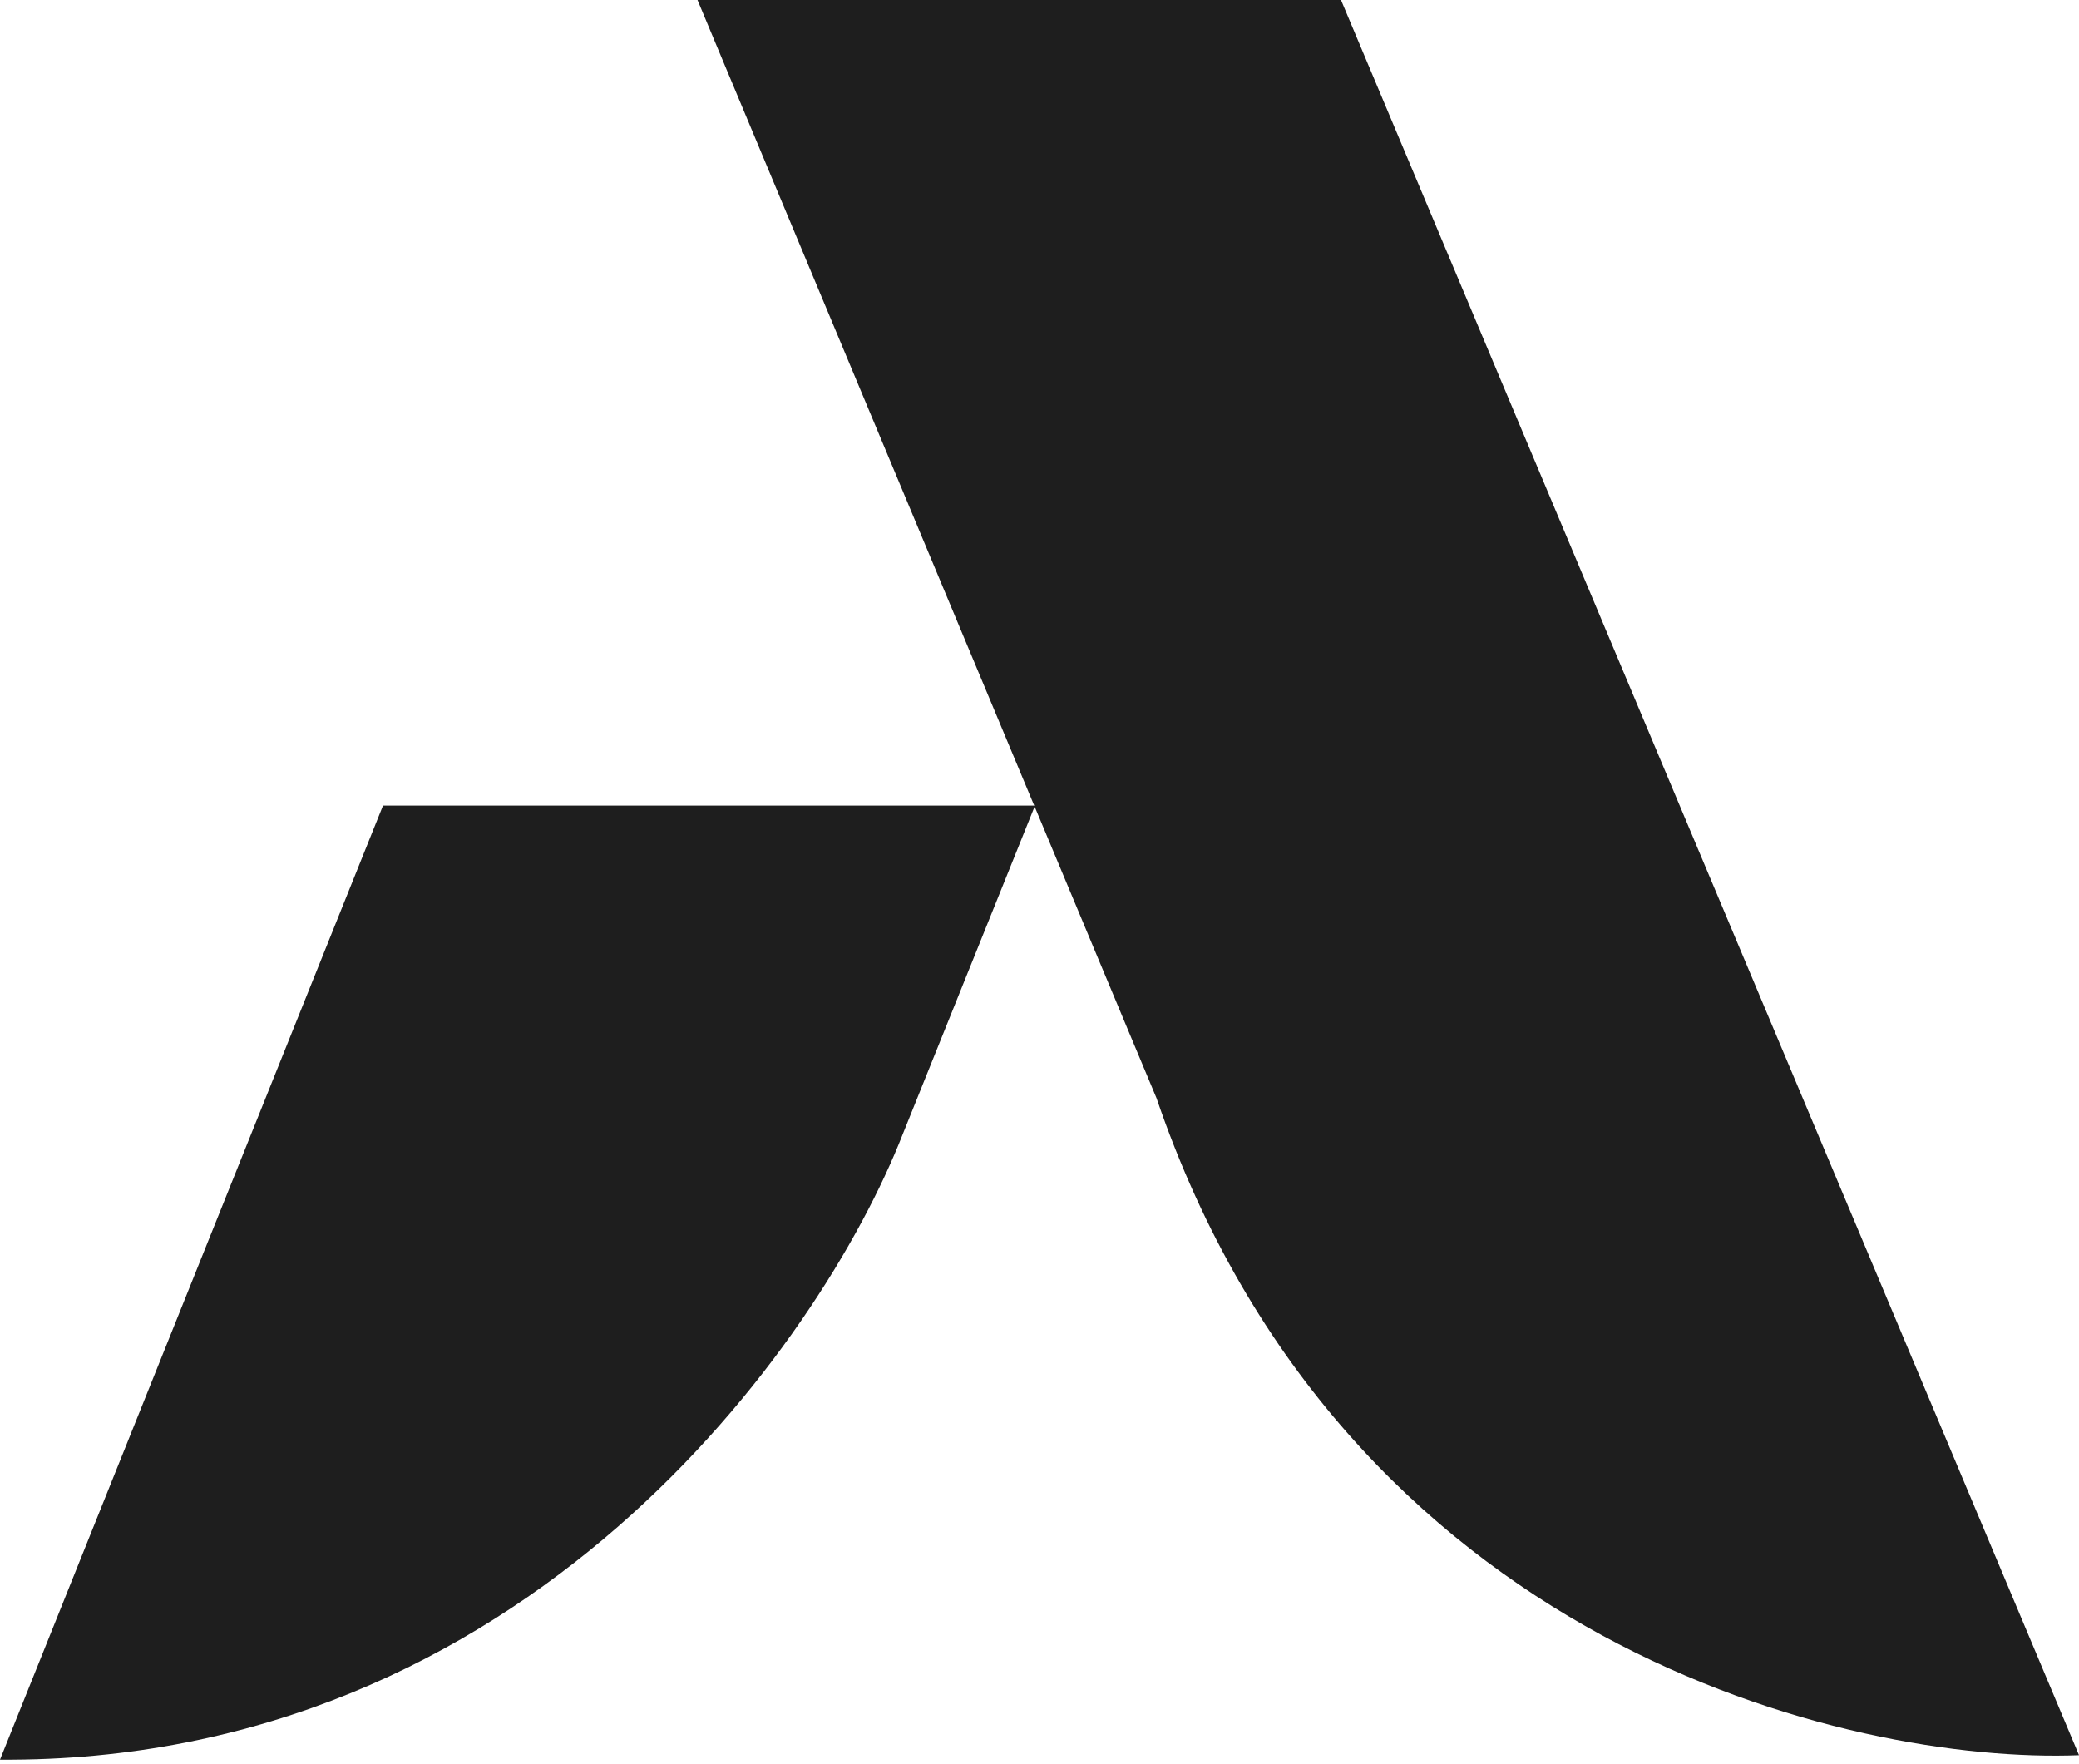 <svg width="231" height="196" viewBox="0 0 231 196" fill="none" xmlns="http://www.w3.org/2000/svg">
<path d="M149 0H77.5L128.5 122C149.3 182.8 205.5 196 231 195L149 0Z" fill="#1E1E1E"/>
<path d="M115 89.5H42.555L0 195.497C58.361 195.897 91.189 149.332 100.308 125.999L115 89.5Z" fill="#1E1E1E"/>
</svg>
